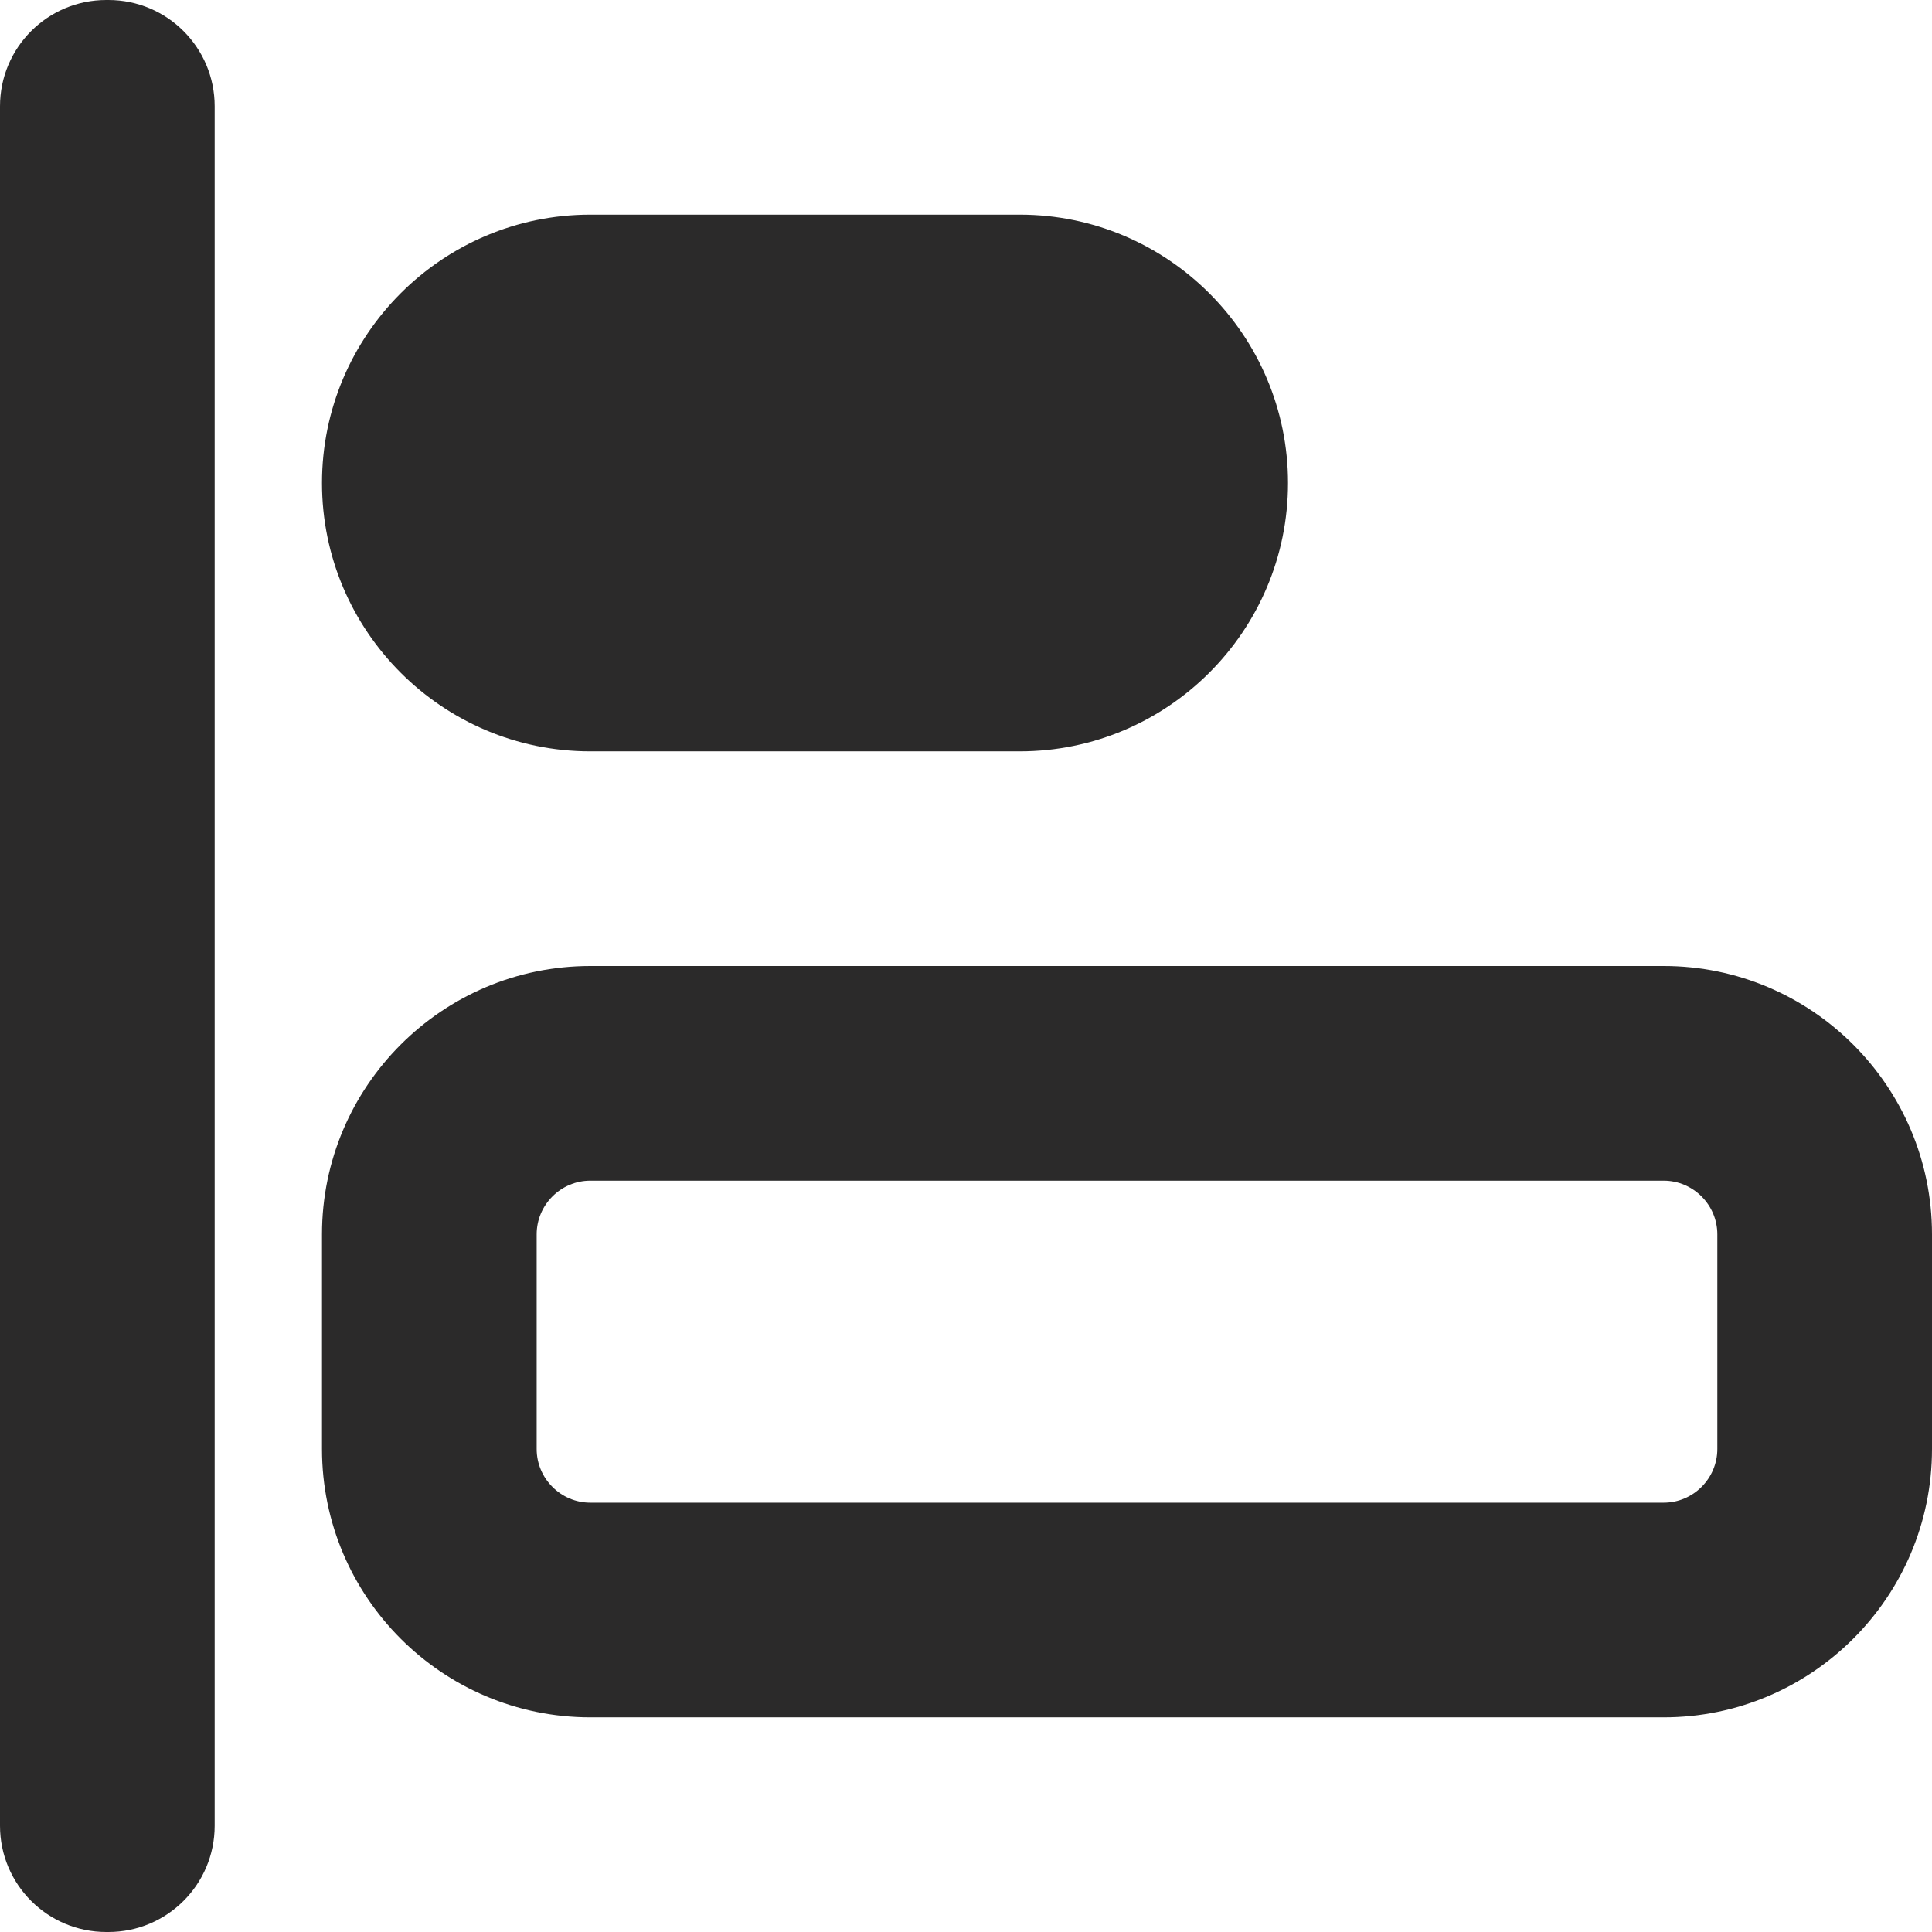 <svg width="18" height="18" viewBox="0 0 18 18" xmlns="http://www.w3.org/2000/svg" xmlns:sketch="http://www.bohemiancoding.com/sketch/ns"><title>left-align</title><desc>Created with Sketch.</desc><path d="M3 4.5c0 1.379 1.121 2.5 2.5 2.5h4c1.379 0 2.5-1.121 2.5-2.5s-1.121-2.5-2.5-2.5h-4c-1.379 0-2.5 1.121-2.5 2.5zm-3-2.5v15.01c0 .547.443.99.99.99h.02c.547 0 .99-.443.99-.99v-15.01h-2zm0-1.01v1.01h2v-1.01c0-.547-.443-.99-.99-.99h-.02c-.547 0-.99.443-.99.99zm15.5 10.01c.275 0 .5.225.5.5v2c0 .275-.225.5-.5.5h-10c-.275 0-.5-.225-.5-.5v-2c0-.275.225-.5.5-.5h10zm0-2h-10c-1.379 0-2.5 1.121-2.5 2.5v2c0 1.379 1.121 2.5 2.5 2.5h10c1.378 0 2.5-1.121 2.5-2.5v-2c0-1.379-1.122-2.5-2.5-2.5" sketch:type="MSShapeGroup" fill="#2B2A2A"/></svg>